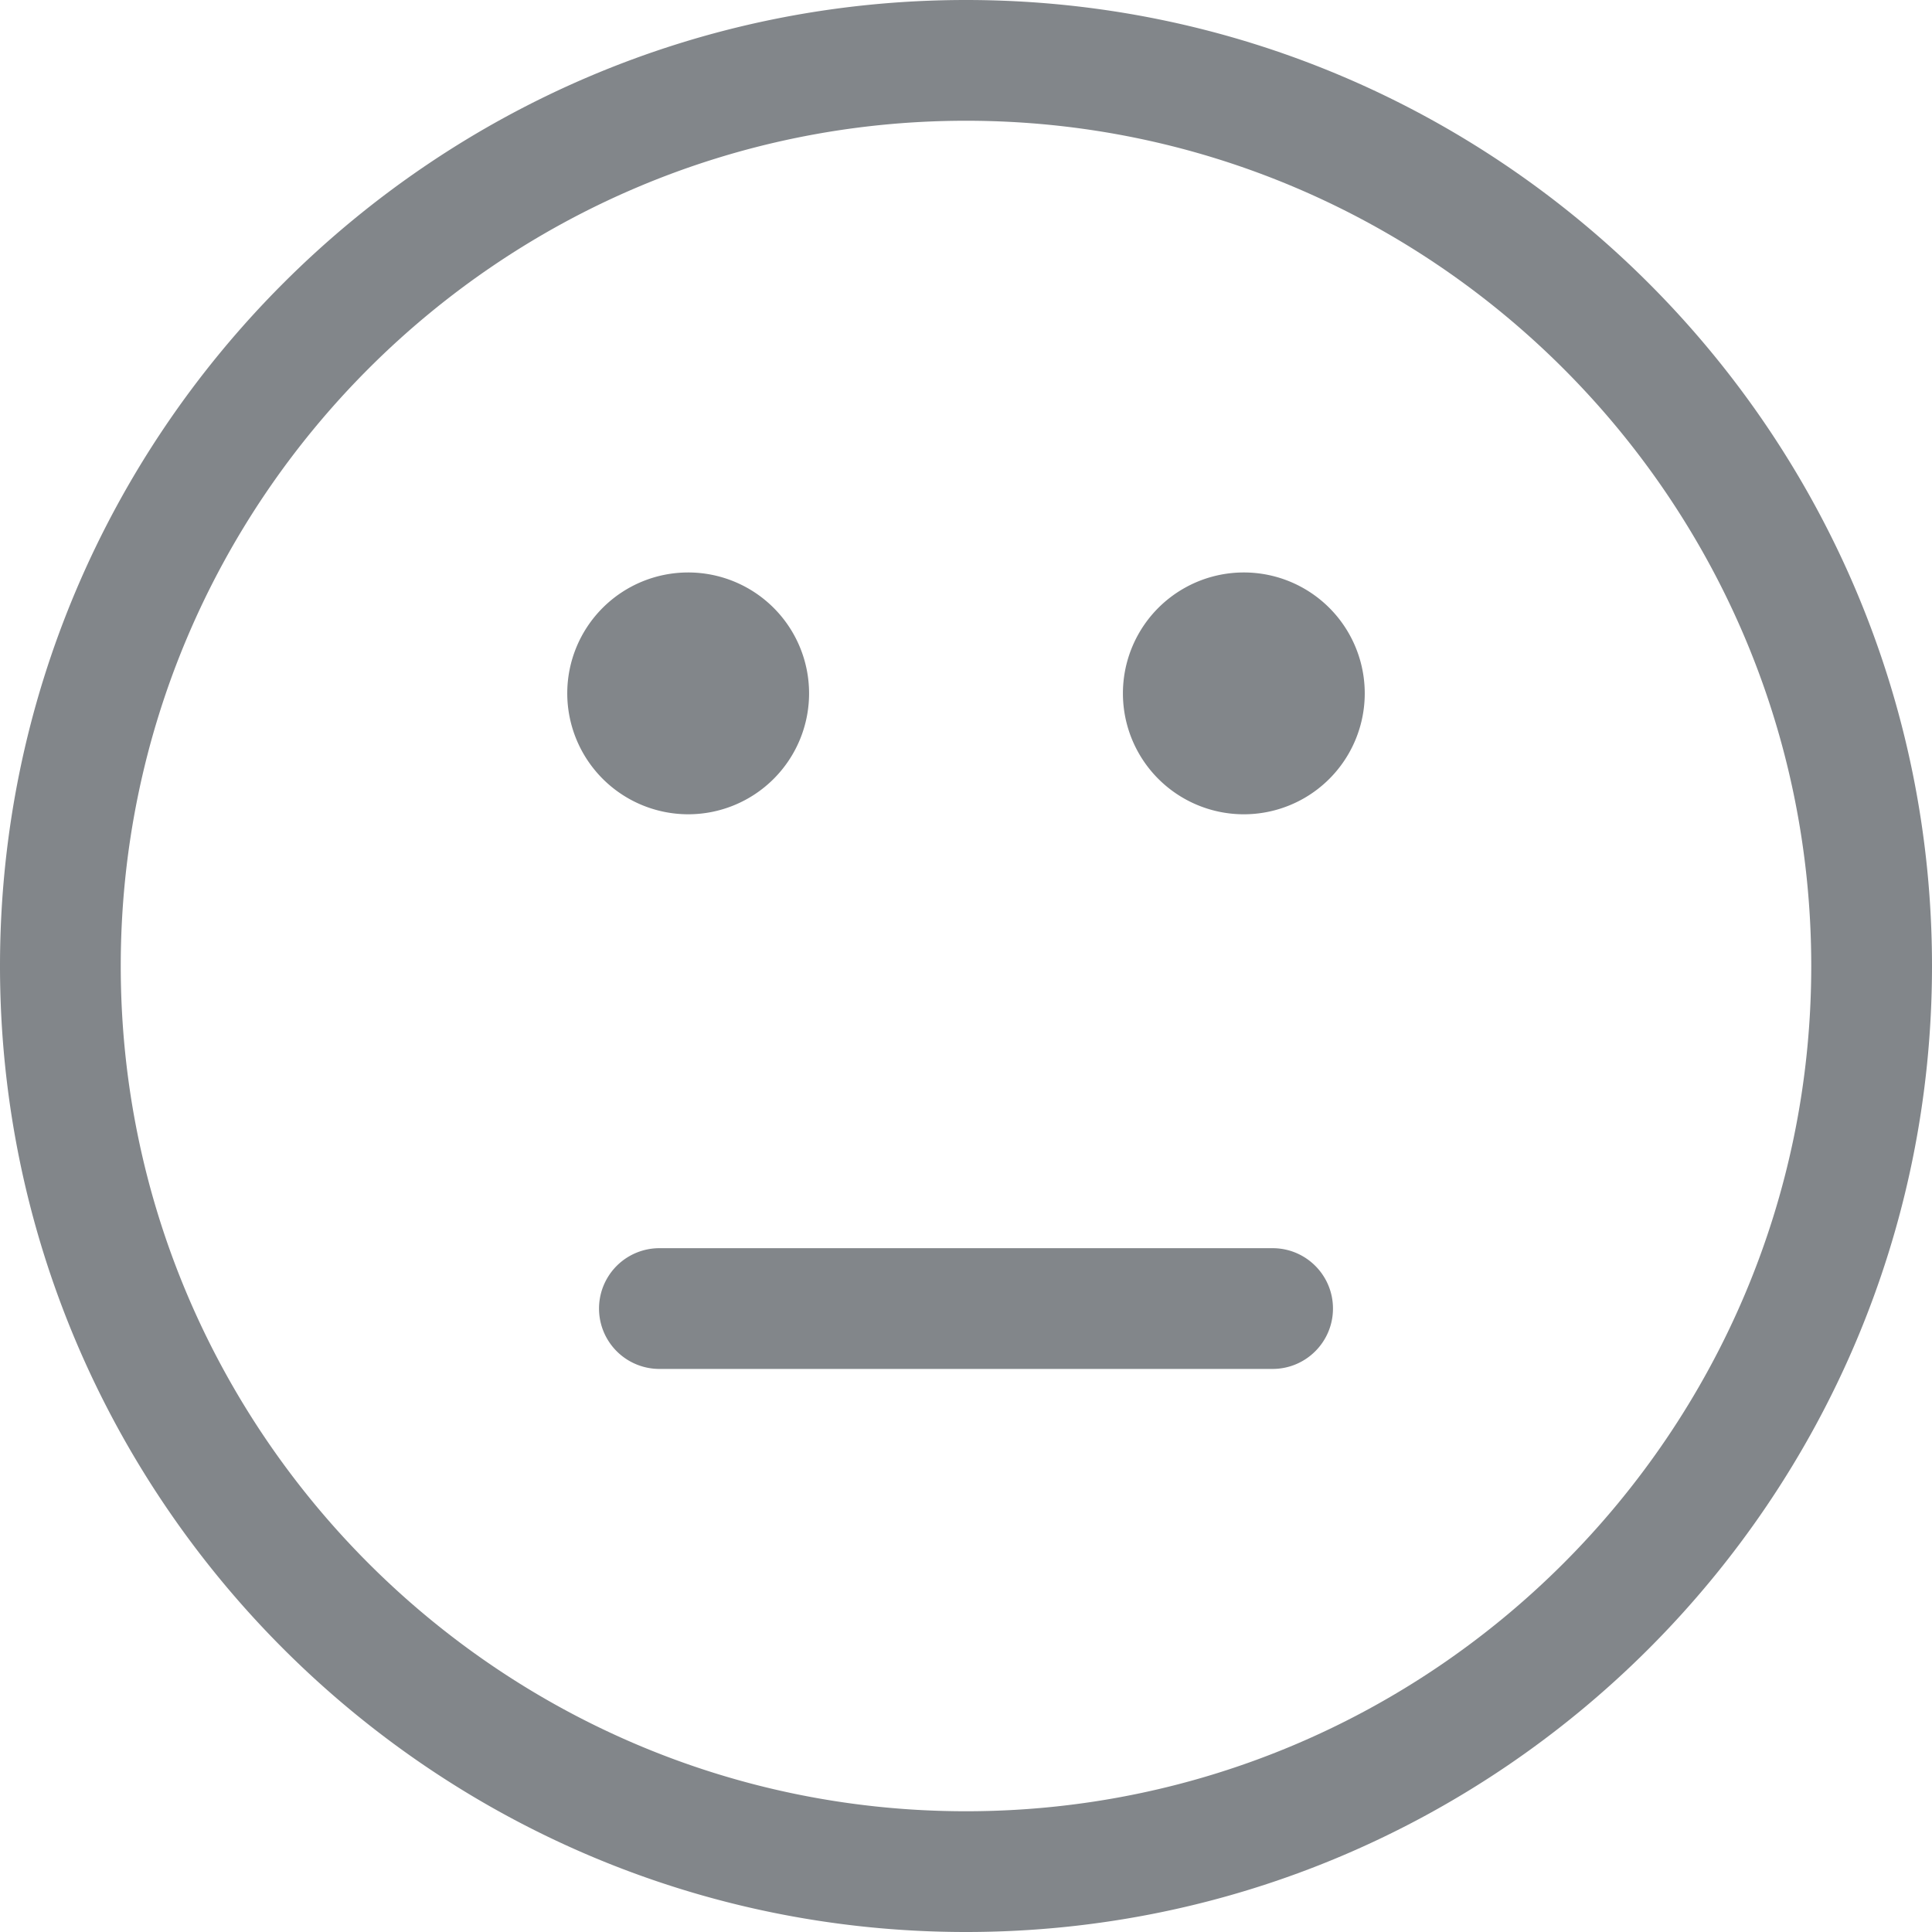 <svg width="36" height="36" viewBox="0 0 36 36" xmlns="http://www.w3.org/2000/svg">
    <path d="M24.838 24.383c0 .621-.504 1.125-1.125 1.125H12.287a1.125 1.125 0 1 1 0-2.25h11.426c.621 0 1.125.503 1.125 1.125m.592-11.463a2.253 2.253 0 1 1-4.506 0 2.253 2.253 0 0 1 4.506 0m-14.86 0a2.253 2.253 0 1 1 2.254 2.253 2.256 2.256 0 0 1-2.254-2.253M18 33.75C9.315 33.75 2.25 26.685 2.25 18 2.25 9.315 9.315 2.25 18 2.25c8.685 0 15.75 7.065 15.75 15.75 0 8.685-7.065 15.75-15.75 15.75M18 0C8.075 0 0 8.075 0 18s8.075 18 18 18 18-8.075 18-18S27.925 0 18 0" fill="#82868A" fill-rule="evenodd"/>
</svg>
